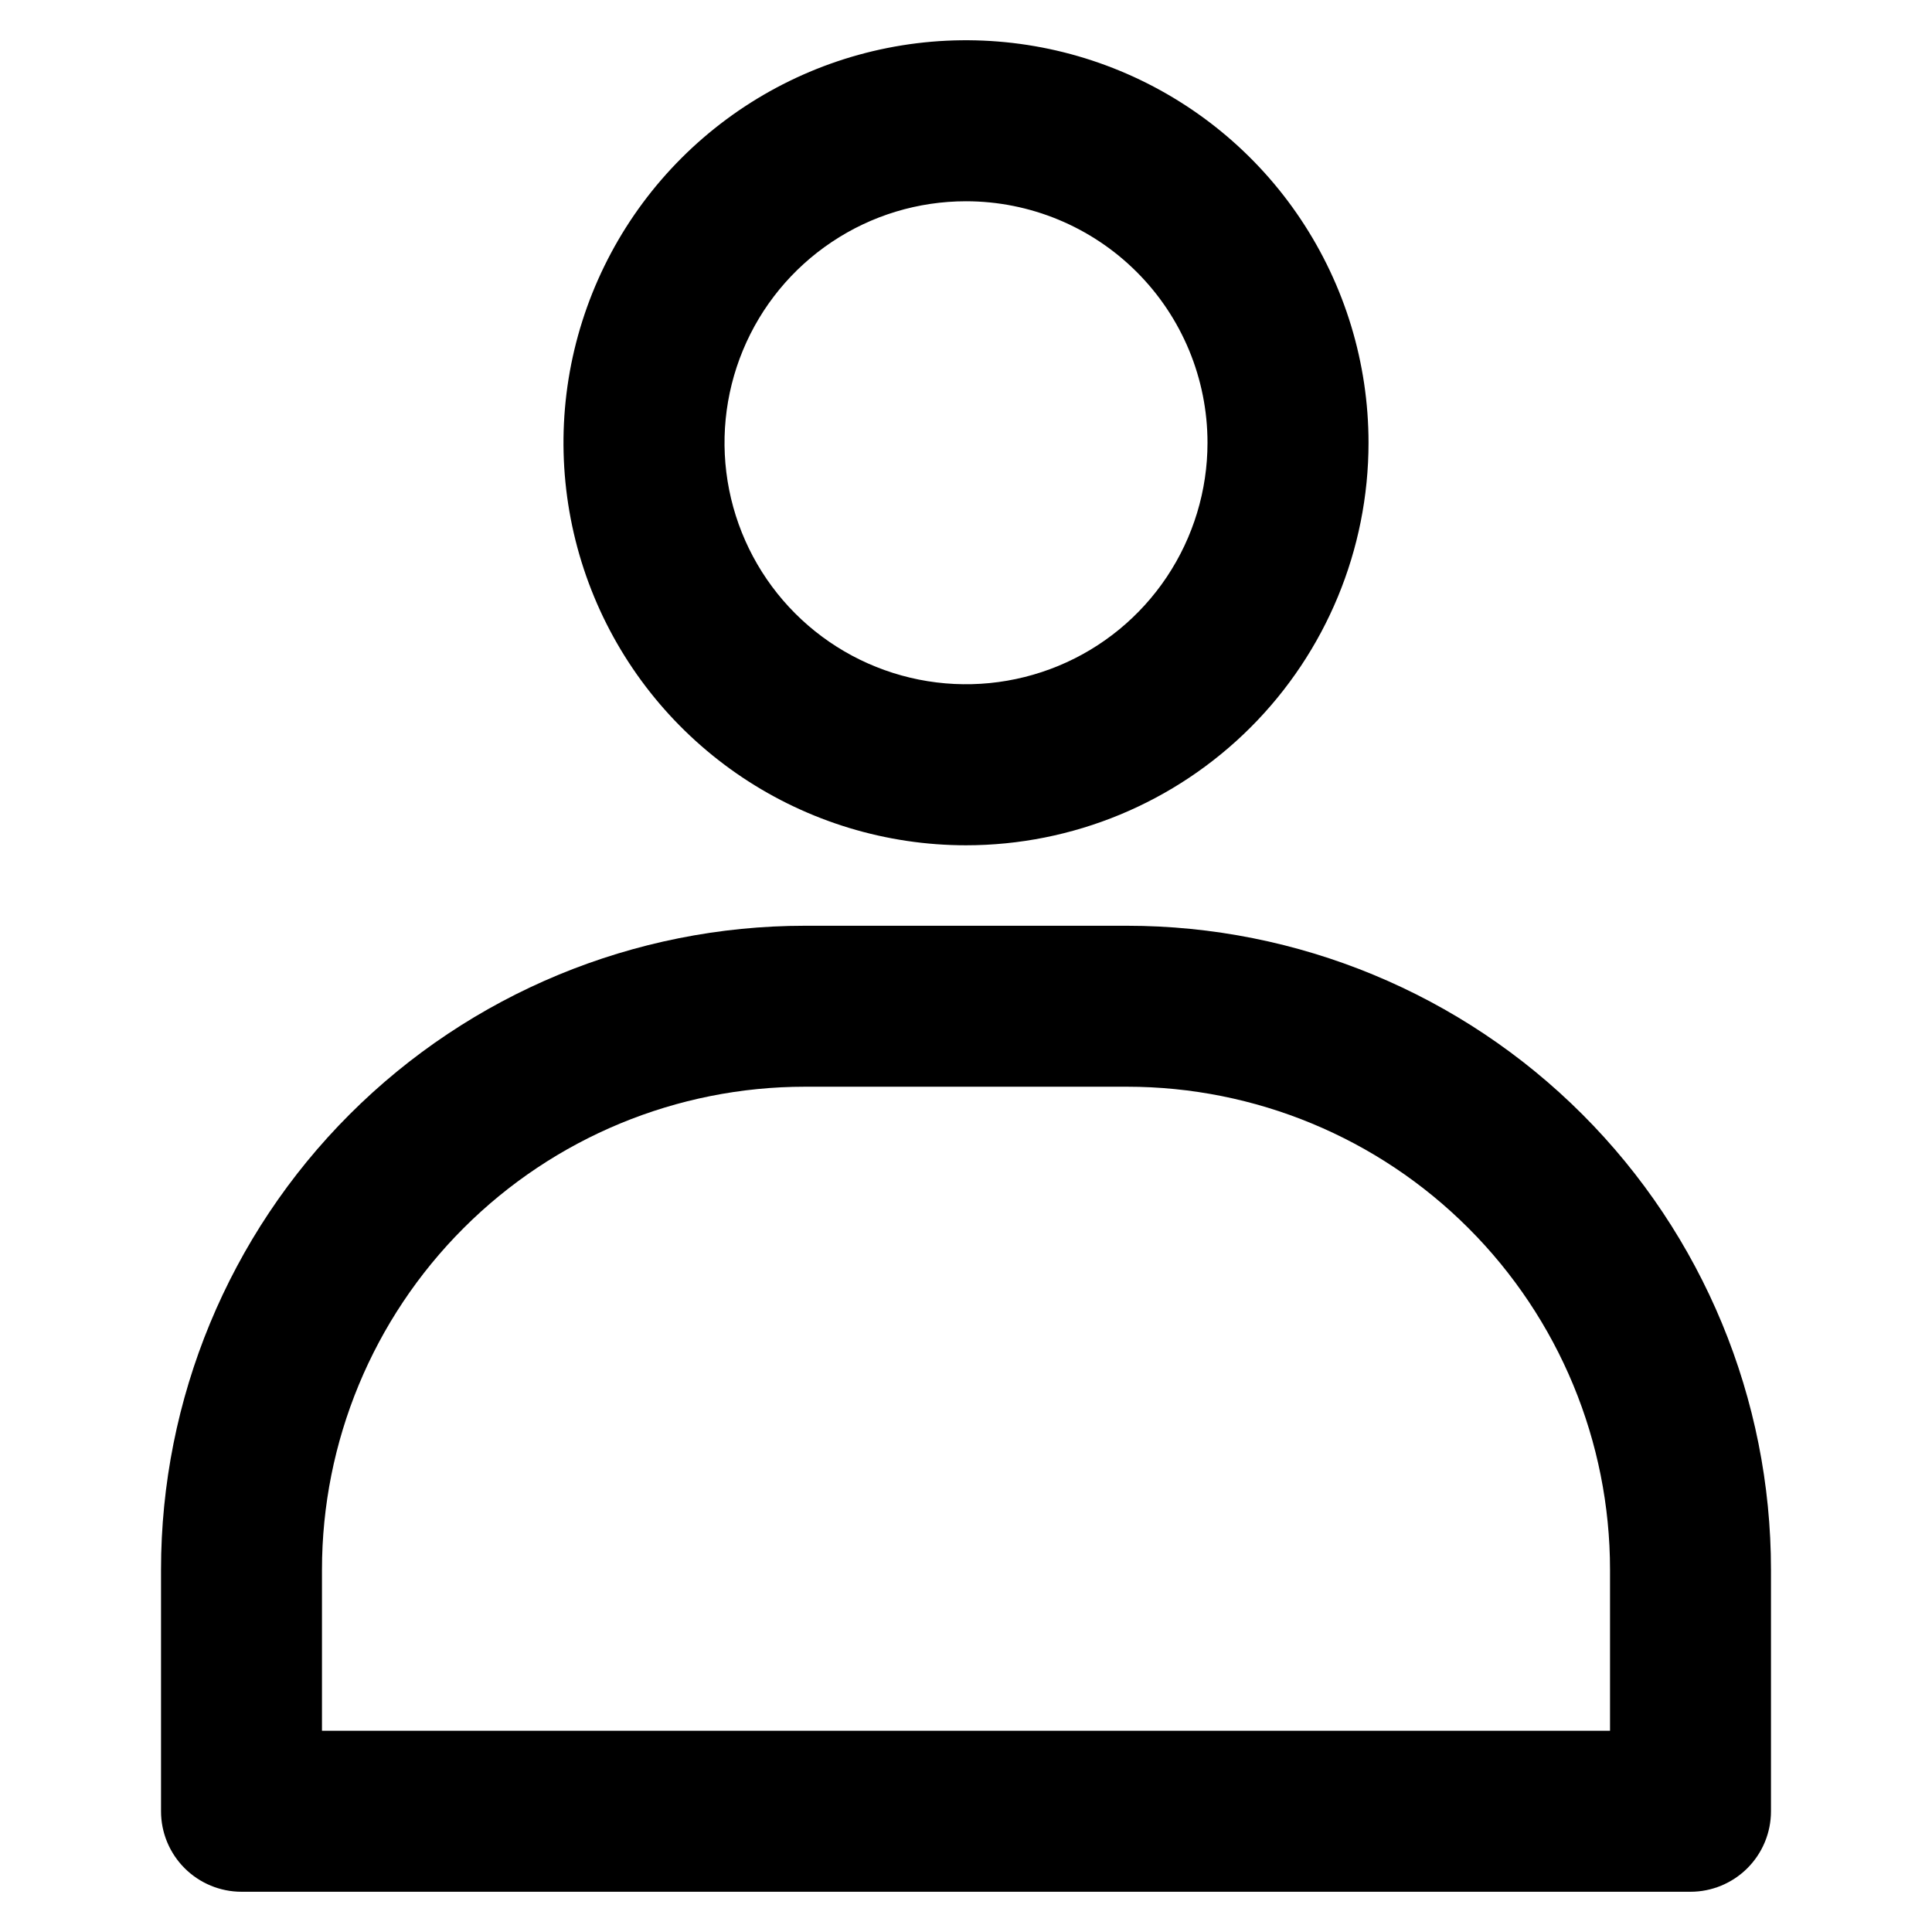 <svg width="29" height="29" viewBox="0 0 29 29" fill="none" xmlns="http://www.w3.org/2000/svg">
    <path d="M14.5 12.688C13.305 12.688 12.137 12.333 11.143 11.669C10.15 11.005 9.375 10.062 8.918 8.958C8.461 7.854 8.341 6.639 8.574 5.467C8.808 4.295 9.383 3.219 10.228 2.374C11.073 1.529 12.149 0.953 13.321 0.72C14.493 0.487 15.708 0.607 16.812 1.064C17.916 1.521 18.86 2.296 19.523 3.289C20.187 4.283 20.542 5.451 20.542 6.646C20.542 8.248 19.905 9.785 18.772 10.918C17.639 12.051 16.102 12.688 14.5 12.688V12.688ZM14.5 3.021C13.783 3.021 13.082 3.233 12.486 3.632C11.89 4.03 11.425 4.596 11.151 5.259C10.877 5.921 10.805 6.65 10.945 7.353C11.085 8.056 11.43 8.702 11.937 9.209C12.444 9.716 13.09 10.061 13.793 10.201C14.496 10.341 15.225 10.269 15.887 9.995C16.55 9.721 17.116 9.256 17.514 8.66C17.912 8.064 18.125 7.363 18.125 6.646C18.125 5.684 17.743 4.762 17.063 4.083C16.383 3.403 15.461 3.021 14.5 3.021Z" fill="black"/>
    <path d="M25.375 28.396H3.625C3.305 28.396 2.997 28.268 2.771 28.042C2.544 27.815 2.417 27.508 2.417 27.188V23.562C2.417 20.999 3.435 18.54 5.248 16.727C7.061 14.914 9.52 13.896 12.083 13.896H16.917C19.48 13.896 21.939 14.914 23.752 16.727C25.565 18.54 26.583 20.999 26.583 23.562V27.188C26.583 27.508 26.456 27.815 26.229 28.042C26.003 28.268 25.695 28.396 25.375 28.396ZM4.833 25.979H24.167V23.562C24.167 21.64 23.403 19.796 22.043 18.436C20.684 17.076 18.84 16.312 16.917 16.312H12.083C10.161 16.312 8.316 17.076 6.957 18.436C5.597 19.796 4.833 21.64 4.833 23.562V25.979Z" fill="black"/>
</svg>
